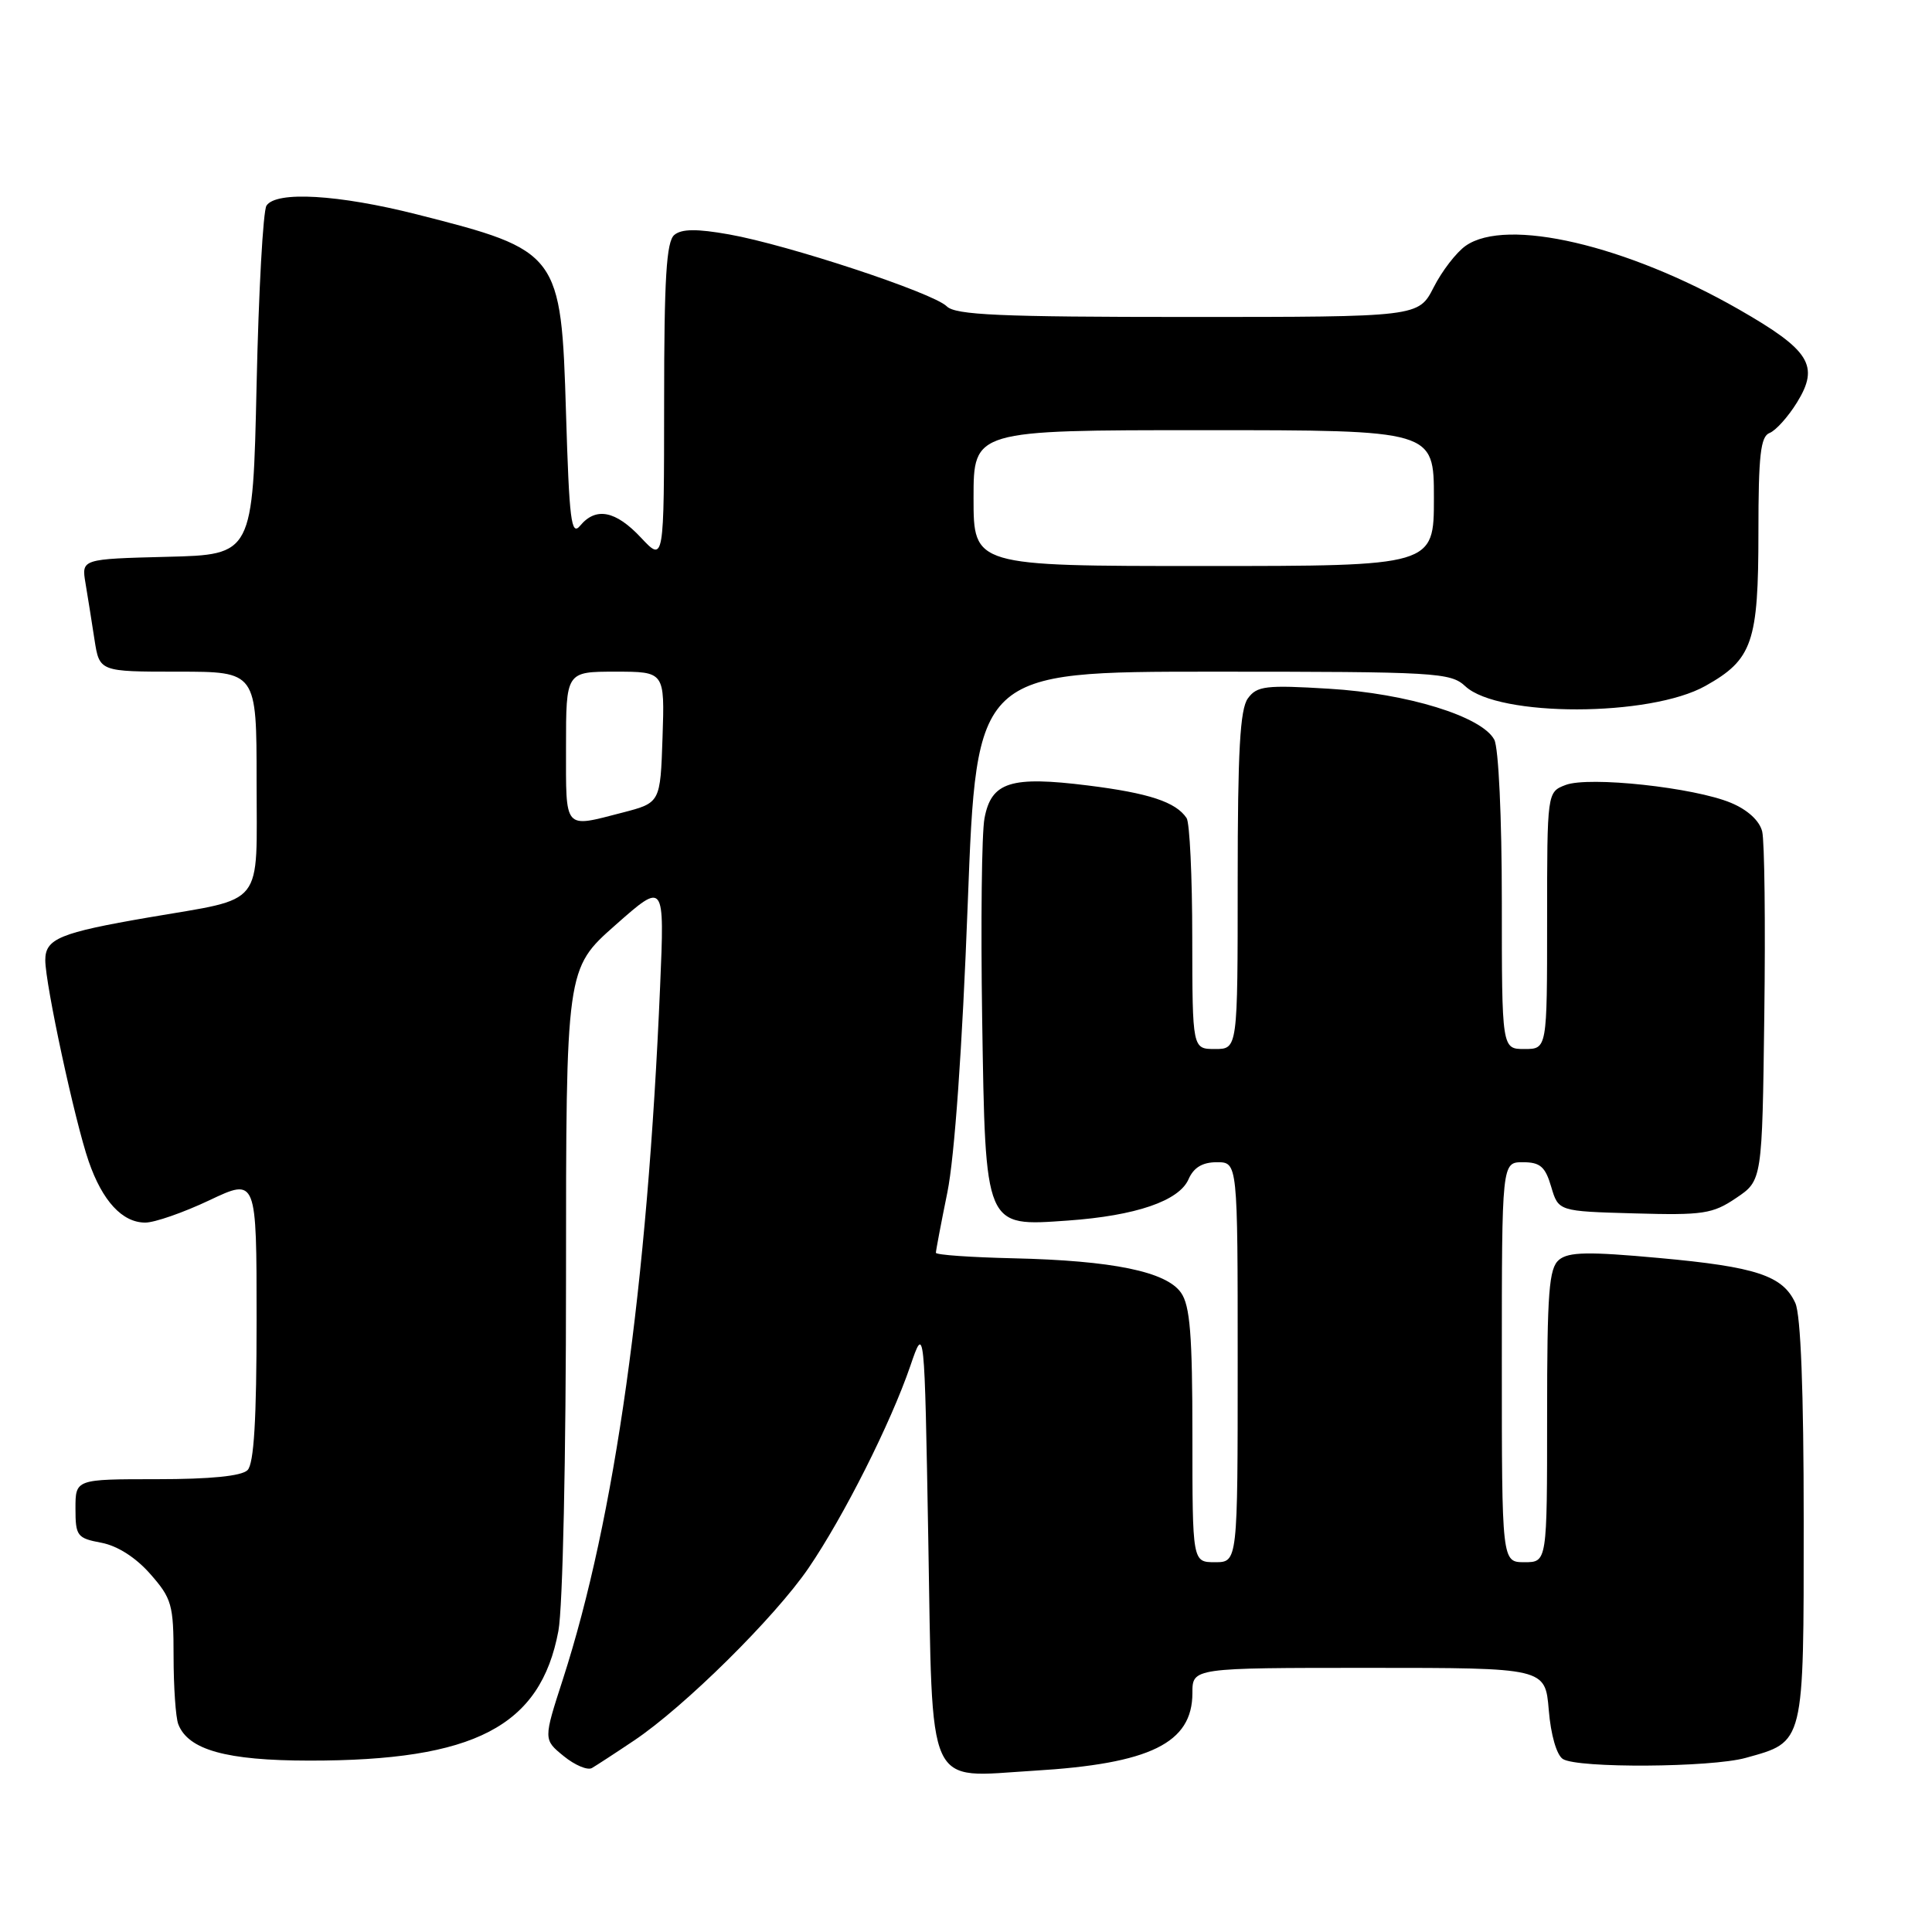 <?xml version="1.0" encoding="UTF-8" standalone="no"?>
<!DOCTYPE svg PUBLIC "-//W3C//DTD SVG 1.1//EN" "http://www.w3.org/Graphics/SVG/1.1/DTD/svg11.dtd" >
<svg xmlns="http://www.w3.org/2000/svg" xmlns:xlink="http://www.w3.org/1999/xlink" version="1.1" viewBox="0 0 256 256">
 <g >
 <path fill="currentColor"
d=" M 84.00 230.64 C 90.67 226.18 102.68 214.30 107.14 207.77 C 111.81 200.92 118.01 188.61 120.62 181.00 C 122.50 175.50 122.50 175.50 123.00 203.83 C 123.60 237.83 122.54 235.50 137.00 234.63 C 152.41 233.71 158.00 230.97 158.00 224.33 C 158.00 221.00 158.00 221.00 181.38 221.00 C 204.75 221.00 204.75 221.00 205.22 226.59 C 205.49 229.88 206.26 232.55 207.09 233.08 C 209.06 234.32 226.69 234.21 231.31 232.93 C 239.13 230.76 239.00 231.30 239.00 201.55 C 239.00 184.29 238.61 174.25 237.89 172.66 C 236.23 169.03 232.72 167.86 219.83 166.69 C 210.46 165.83 207.85 165.88 206.58 166.93 C 205.24 168.05 205.00 171.19 205.00 187.62 C 205.00 207.00 205.00 207.00 202.00 207.00 C 199.00 207.00 199.00 207.00 199.00 180.50 C 199.00 154.00 199.00 154.00 201.79 154.00 C 204.08 154.00 204.76 154.59 205.54 157.25 C 206.50 160.50 206.50 160.50 216.55 160.78 C 225.68 161.04 226.93 160.85 230.05 158.74 C 233.50 156.42 233.50 156.42 233.78 134.46 C 233.94 122.38 233.81 111.46 233.50 110.18 C 233.15 108.75 231.57 107.30 229.36 106.38 C 224.48 104.34 210.56 102.84 207.46 104.01 C 205.00 104.95 205.00 104.95 205.00 121.98 C 205.00 139.00 205.00 139.00 202.00 139.00 C 199.00 139.00 199.00 139.00 199.00 119.43 C 199.00 108.36 198.57 99.06 198.00 98.01 C 196.36 94.93 186.48 91.88 176.10 91.26 C 167.73 90.75 166.55 90.89 165.35 92.54 C 164.31 93.96 164.00 99.54 164.00 116.69 C 164.00 139.00 164.00 139.00 161.00 139.00 C 158.00 139.00 158.00 139.00 157.98 124.25 C 157.98 116.14 157.64 109.00 157.23 108.40 C 155.81 106.27 152.25 105.09 144.16 104.08 C 133.92 102.80 131.35 103.61 130.45 108.43 C 130.08 110.37 129.95 122.27 130.14 134.87 C 130.58 162.88 130.43 162.51 141.50 161.73 C 150.50 161.09 156.23 159.13 157.49 156.25 C 158.17 154.70 159.33 154.00 161.24 154.00 C 164.00 154.00 164.00 154.00 164.00 180.50 C 164.00 207.00 164.00 207.00 161.00 207.00 C 158.00 207.00 158.00 207.00 158.00 190.22 C 158.00 176.89 157.69 173.00 156.49 171.29 C 154.53 168.49 147.42 167.03 134.26 166.73 C 128.63 166.60 124.02 166.28 124.01 166.00 C 124.01 165.72 124.69 162.12 125.53 158.00 C 126.48 153.34 127.51 138.85 128.23 119.75 C 129.40 89.00 129.40 89.00 160.74 89.00 C 190.34 89.00 192.20 89.11 194.16 90.93 C 198.56 95.04 218.66 95.01 225.99 90.88 C 232.22 87.39 233.00 85.11 233.00 70.52 C 233.00 60.33 233.28 57.83 234.48 57.37 C 235.29 57.06 236.93 55.24 238.11 53.33 C 241.12 48.45 239.85 46.41 230.41 41.00 C 215.53 32.48 199.62 28.77 194.21 32.57 C 192.98 33.43 191.07 35.90 189.97 38.07 C 187.96 42.00 187.96 42.00 157.41 42.00 C 132.43 42.00 126.60 41.74 125.45 40.59 C 123.66 38.80 104.40 32.44 96.60 31.06 C 92.33 30.30 90.32 30.32 89.35 31.13 C 88.30 32.00 88.00 36.89 88.00 53.37 C 87.99 74.50 87.99 74.50 84.94 71.25 C 81.58 67.66 78.96 67.14 76.87 69.66 C 75.69 71.08 75.43 68.98 75.00 54.76 C 74.36 33.51 74.13 33.20 55.25 28.41 C 44.83 25.77 36.58 25.29 35.31 27.25 C 34.86 27.94 34.27 38.62 34.00 51.00 C 33.50 73.50 33.50 73.50 22.15 73.78 C 10.79 74.07 10.79 74.07 11.33 77.28 C 11.63 79.05 12.16 82.41 12.52 84.75 C 13.18 89.00 13.18 89.00 23.59 89.00 C 34.00 89.00 34.00 89.00 34.00 103.52 C 34.00 120.46 35.25 118.89 19.72 121.56 C 7.93 123.59 6.00 124.38 6.00 127.22 C 6.00 130.41 9.93 148.63 11.75 153.88 C 13.57 159.15 16.21 162.00 19.25 162.00 C 20.49 162.00 24.31 160.67 27.75 159.04 C 34.00 156.08 34.00 156.08 34.00 174.84 C 34.00 188.10 33.65 193.95 32.80 194.80 C 32.01 195.59 27.87 196.00 20.80 196.00 C 10.00 196.00 10.00 196.00 10.00 199.89 C 10.00 203.52 10.22 203.82 13.42 204.42 C 15.56 204.82 18.00 206.38 19.92 208.57 C 22.76 211.80 23.00 212.63 23.00 219.45 C 23.00 223.51 23.28 227.56 23.62 228.46 C 24.93 231.87 29.99 233.28 40.97 233.29 C 62.88 233.31 71.62 228.77 73.99 216.11 C 74.57 213.04 75.00 193.03 75.00 169.54 C 75.00 128.36 75.00 128.36 81.53 122.59 C 88.06 116.82 88.06 116.82 87.47 130.66 C 85.78 170.54 81.49 201.12 74.59 222.50 C 72.00 230.50 72.00 230.50 74.69 232.69 C 76.17 233.90 77.86 234.61 78.44 234.27 C 79.02 233.93 81.53 232.30 84.00 230.64 Z  M 75.00 99.00 C 75.00 89.00 75.00 89.00 81.54 89.00 C 88.08 89.00 88.08 89.00 87.79 97.69 C 87.50 106.37 87.50 106.37 82.50 107.67 C 74.63 109.70 75.00 110.13 75.00 99.00 Z  M 129.00 66.00 C 129.00 57.00 129.00 57.00 159.50 57.00 C 190.00 57.00 190.00 57.00 190.00 66.00 C 190.00 75.00 190.00 75.00 159.50 75.00 C 129.00 75.00 129.00 75.00 129.00 66.00 Z "/>
</g>
</svg>